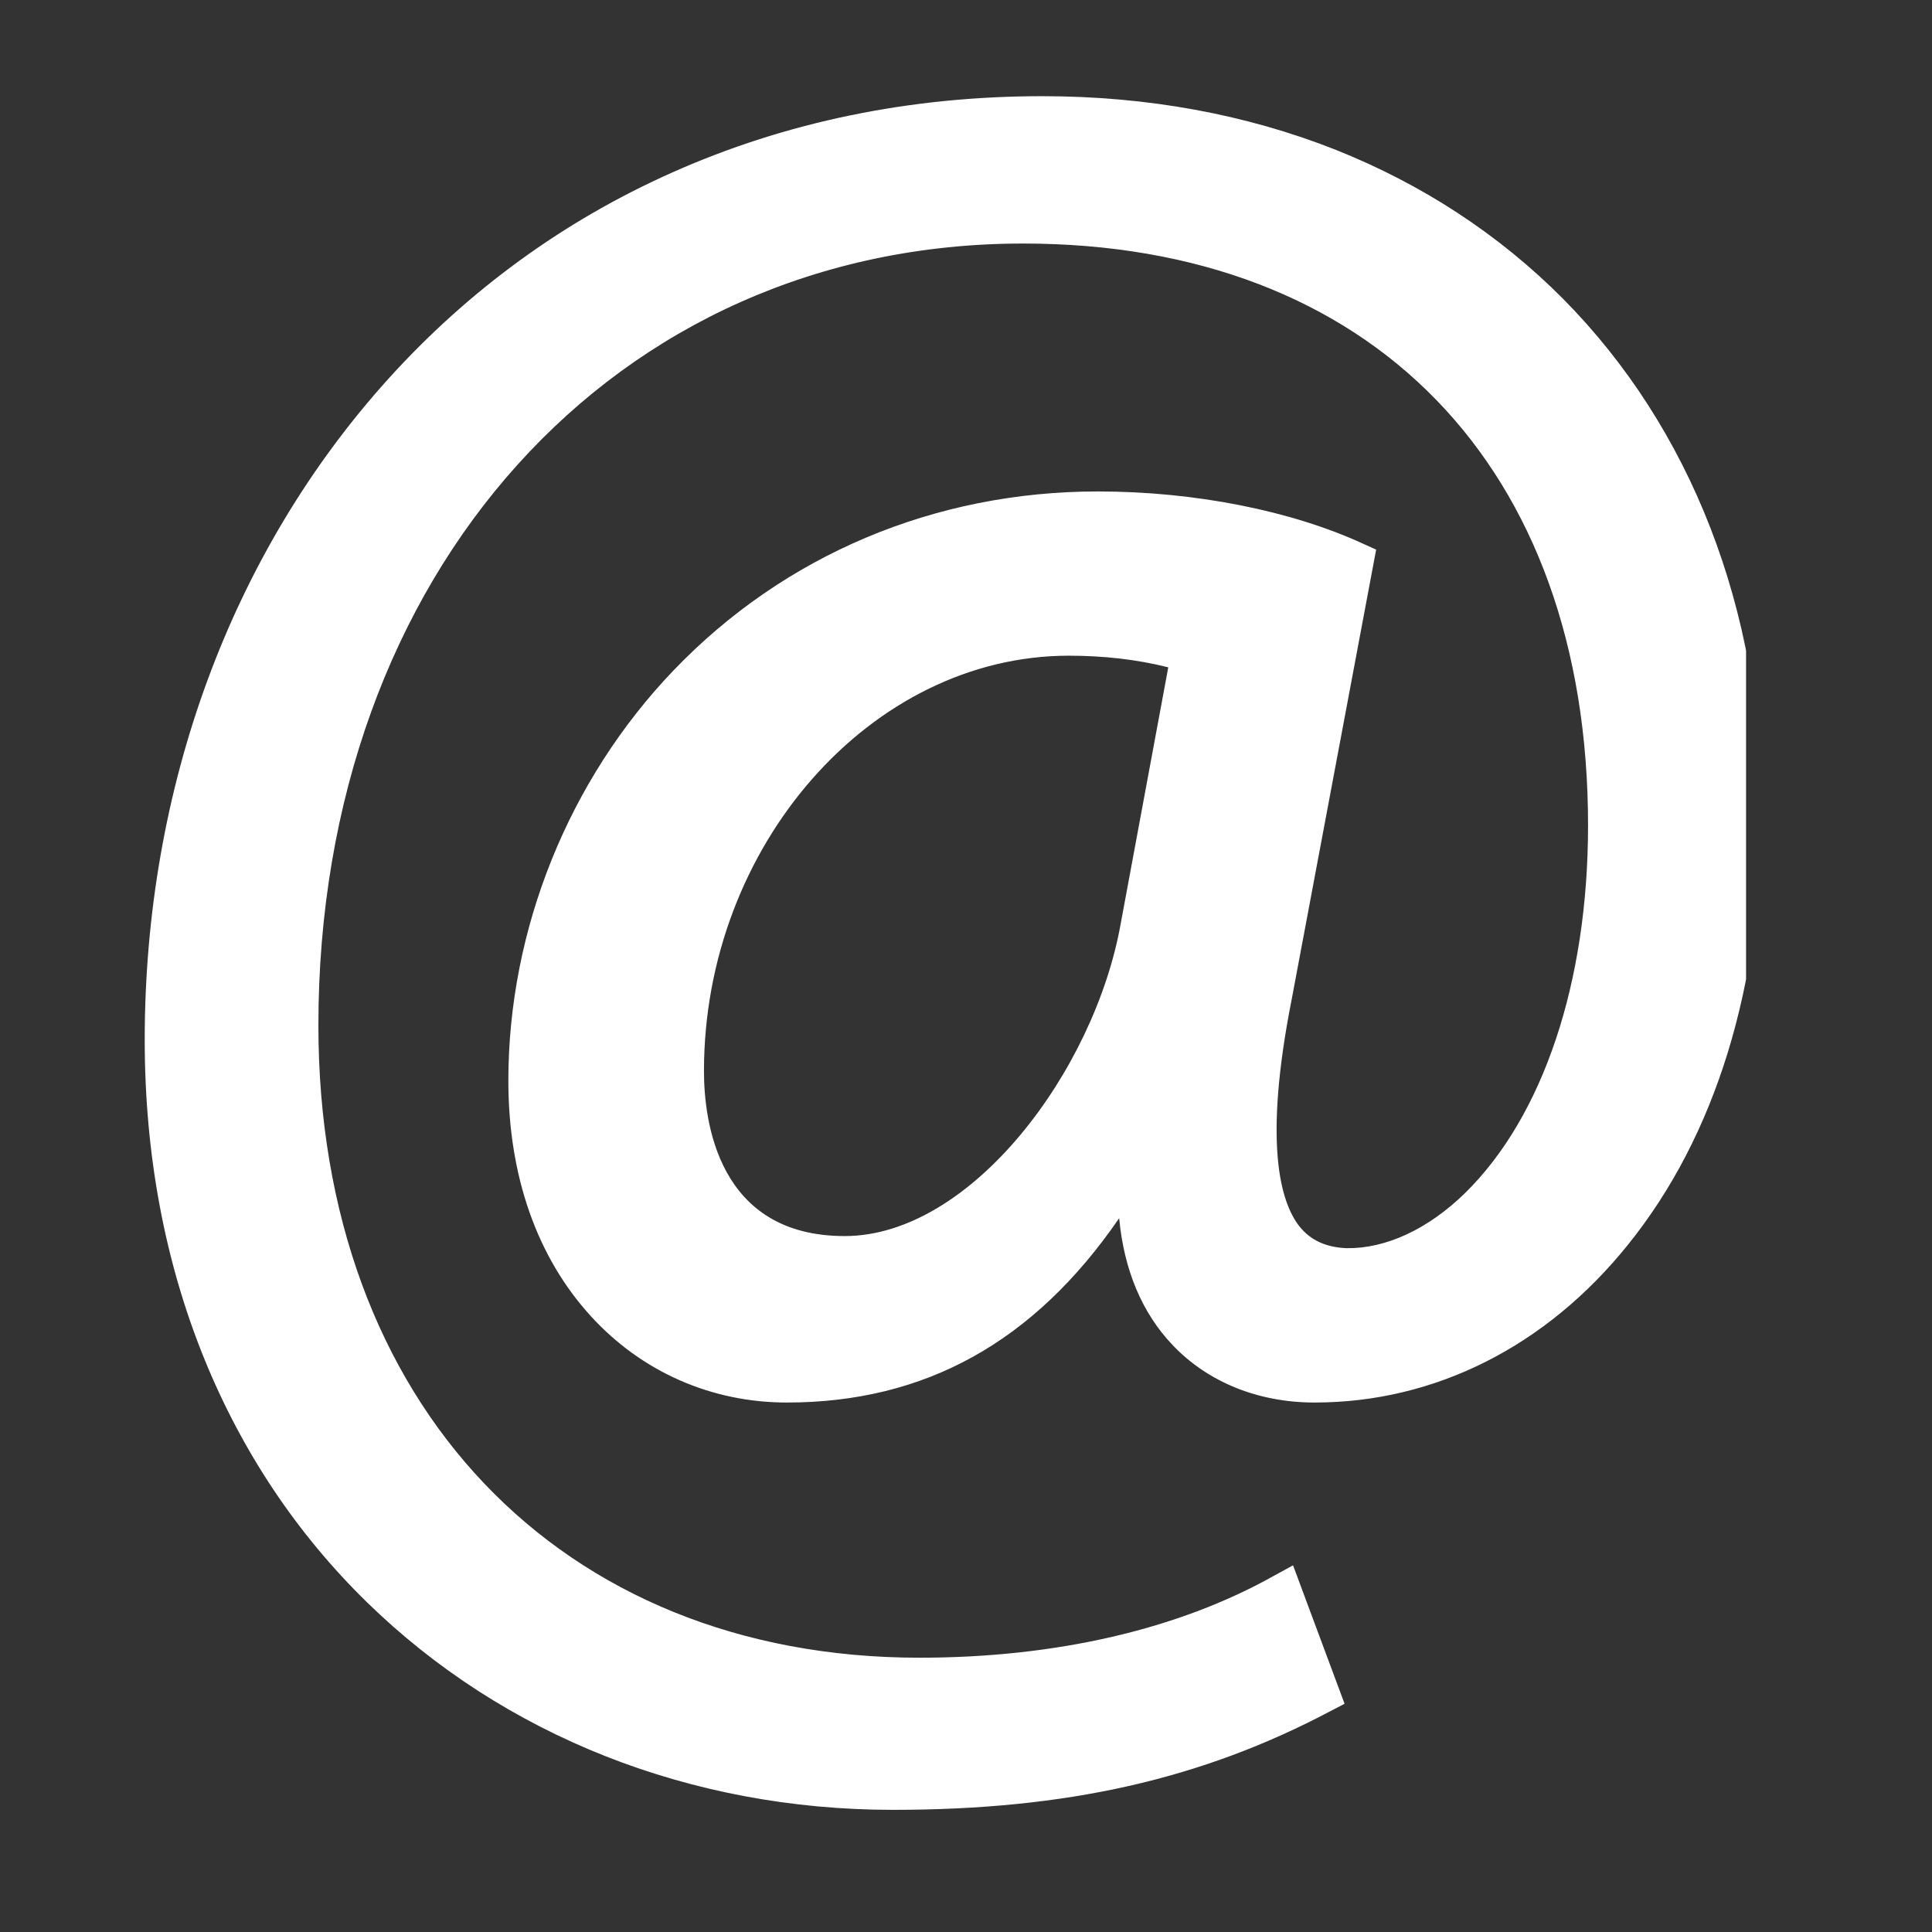 <svg xmlns="http://www.w3.org/2000/svg" xmlns:xlink="http://www.w3.org/1999/xlink" width="50" zoomAndPan="magnify" viewBox="0 0 37.5 37.5" height="50" preserveAspectRatio="xMidYMid meet" version="1.0"><rect x="0" y="0" width="37.5" height="37.5" fill="#333333" stroke="none"/><defs><clipPath id="d329893ace"><path d="M 3 2 L 33.891 2 L 33.891 35 L 3 35 Z M 3 2 " clip-rule="nonzero"/></clipPath><clipPath id="0731532e87"><path d="M 2.809 1.867 L 33.891 1.867 L 33.891 35.129 L 2.809 35.129 Z M 2.809 1.867 " clip-rule="nonzero"/></clipPath></defs><g clip-path="url(#d329893ace)"><path fill="#ffffff" d="M 23.086 12.699 C 22.617 12.559 21.82 12.371 20.746 12.371 C 16.629 12.371 13.309 16.254 13.309 20.789 C 13.309 22.848 14.34 24.344 16.395 24.344 C 19.109 24.344 21.59 20.883 22.102 17.984 Z M 25.656 32.902 C 23.086 34.258 20.465 34.773 17.332 34.773 C 9.66 34.773 3.16 29.16 3.16 20.184 C 3.16 10.547 9.848 2.223 20.23 2.223 C 28.371 2.223 33.84 7.93 33.84 15.738 C 33.84 22.754 29.914 26.871 25.516 26.871 C 23.645 26.871 21.914 25.605 22.055 22.754 L 21.867 22.754 C 20.23 25.516 18.082 26.871 15.273 26.871 C 12.562 26.871 10.223 24.672 10.223 20.977 C 10.223 15.176 14.805 9.891 21.309 9.891 C 23.32 9.891 25.098 10.312 26.312 10.875 L 24.723 19.34 C 24.02 22.895 24.582 24.531 26.125 24.578 C 28.512 24.625 31.176 21.445 31.176 16.02 C 31.176 9.238 27.105 4.375 19.859 4.375 C 12.234 4.375 5.828 10.406 5.828 19.902 C 5.828 27.711 10.926 32.531 17.848 32.531 C 20.512 32.531 22.992 31.969 24.91 30.891 L 25.656 32.902 " fill-opacity="1" fill-rule="nonzero"/></g><g clip-path="url(#0731532e87)"><path fill="#ffffff" d="M 20.746 12.727 C 16.906 12.727 13.664 16.418 13.664 20.789 C 13.664 21.754 13.93 23.992 16.395 23.992 C 18.848 23.992 21.246 20.785 21.754 17.922 L 22.676 12.953 C 22.074 12.801 21.426 12.727 20.746 12.727 Z M 16.395 24.699 C 14.273 24.699 12.957 23.199 12.957 20.789 C 12.957 18.496 13.758 16.316 15.219 14.645 C 16.699 12.953 18.664 12.02 20.746 12.02 C 21.609 12.02 22.43 12.133 23.188 12.359 L 23.492 12.453 L 22.449 18.047 C 22.18 19.562 21.395 21.219 20.344 22.477 C 19.152 23.91 17.75 24.699 16.395 24.699 Z M 20.23 2.574 C 10.703 2.574 3.516 10.145 3.516 20.184 C 3.516 28.434 9.324 34.422 17.332 34.422 C 20.449 34.422 22.898 33.898 25.215 32.734 L 24.719 31.395 C 22.816 32.371 20.449 32.883 17.848 32.883 C 14.344 32.883 11.195 31.645 8.988 29.391 C 6.688 27.047 5.473 23.766 5.473 19.902 C 5.473 17.555 5.859 15.348 6.617 13.344 C 7.34 11.434 8.387 9.746 9.727 8.332 C 12.363 5.551 15.961 4.02 19.859 4.02 C 23.438 4.02 26.426 5.191 28.492 7.414 C 30.48 9.543 31.531 12.52 31.531 16.02 C 31.531 19.258 30.582 22.043 28.934 23.66 C 28.078 24.5 27.078 24.949 26.117 24.934 C 25.504 24.914 25.02 24.684 24.672 24.246 C 23.98 23.383 23.883 21.754 24.375 19.273 L 25.914 11.086 C 24.633 10.551 22.973 10.246 21.309 10.246 C 15.391 10.246 10.578 15.059 10.578 20.977 C 10.578 24.238 12.508 26.516 15.273 26.516 C 17.934 26.516 19.992 25.227 21.566 22.574 L 21.668 22.402 L 22.426 22.402 L 22.41 22.773 C 22.348 23.98 22.648 24.965 23.273 25.625 C 23.82 26.199 24.617 26.516 25.516 26.516 C 27.633 26.516 29.602 25.52 31.051 23.715 C 32.645 21.73 33.488 18.973 33.488 15.738 C 33.488 7.988 28.035 2.574 20.23 2.574 Z M 17.332 35.129 C 13.406 35.129 9.781 33.695 7.121 31.098 C 5.762 29.77 4.703 28.184 3.969 26.383 C 3.199 24.492 2.809 22.406 2.809 20.184 C 2.809 15.285 4.488 10.73 7.539 7.352 C 9.098 5.629 10.945 4.285 13.039 3.352 C 15.246 2.367 17.664 1.867 20.23 1.867 C 22.27 1.867 24.184 2.219 25.922 2.906 C 27.609 3.578 29.098 4.551 30.34 5.801 C 32.824 8.309 34.195 11.836 34.195 15.738 C 34.195 19.137 33.301 22.047 31.602 24.156 C 30.016 26.133 27.852 27.223 25.516 27.223 C 24.422 27.223 23.445 26.828 22.762 26.109 C 22.168 25.488 21.816 24.648 21.723 23.645 C 20.07 26.051 17.953 27.223 15.273 27.223 C 13.809 27.223 12.457 26.629 11.469 25.547 C 10.422 24.402 9.867 22.82 9.867 20.977 C 9.867 18.043 11.035 15.141 13.07 13.016 C 15.219 10.773 18.141 9.539 21.309 9.539 C 23.184 9.539 25.062 9.91 26.461 10.555 L 26.711 10.668 L 25.07 19.406 C 24.52 22.191 24.852 23.336 25.223 23.805 C 25.438 24.074 25.738 24.211 26.137 24.227 C 26.898 24.238 27.719 23.859 28.438 23.156 C 29.953 21.668 30.824 19.066 30.824 16.02 C 30.824 9.055 26.621 4.727 19.859 4.727 C 11.934 4.727 6.18 11.109 6.18 19.902 C 6.18 27.242 10.867 32.176 17.848 32.176 C 20.496 32.176 22.879 31.625 24.734 30.582 L 25.098 30.383 L 26.098 33.07 L 25.82 33.215 C 23.316 34.539 20.695 35.129 17.332 35.129 " fill-opacity="1" fill-rule="nonzero"/></g></svg>